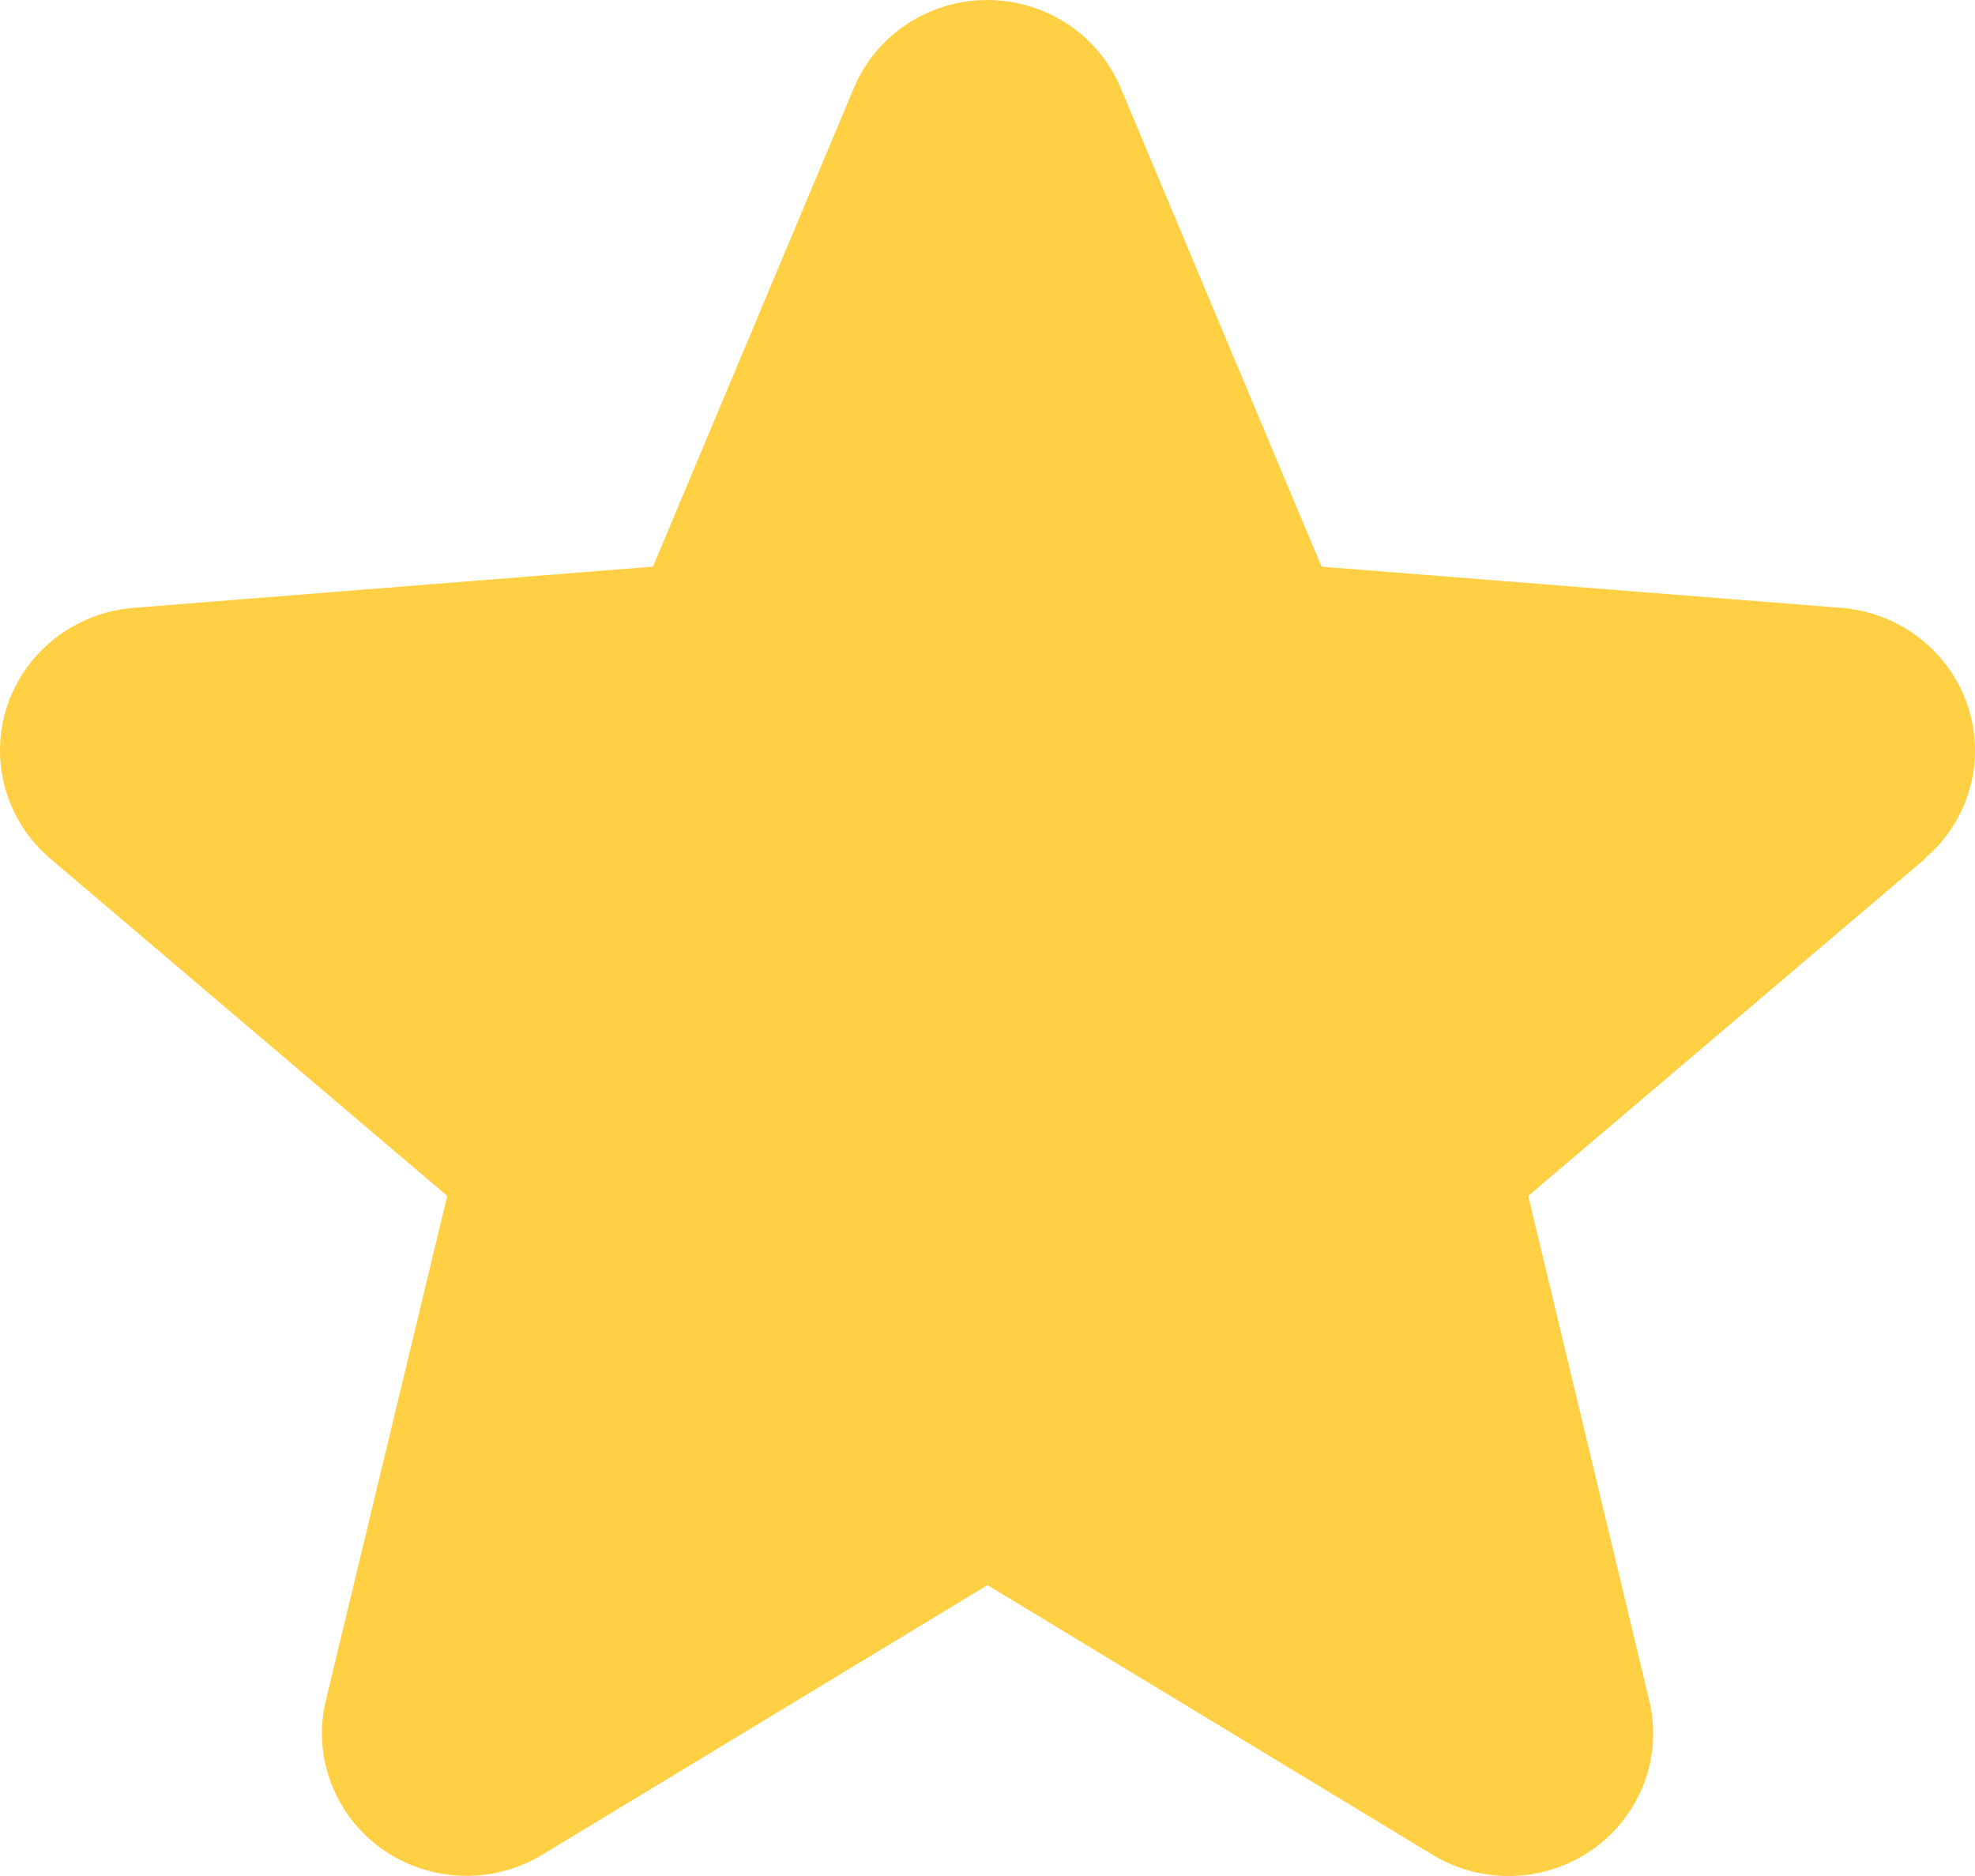 <svg width="20" height="19" viewBox="0 0 20 19" fill="none" xmlns="http://www.w3.org/2000/svg">
<path d="M19.496 8.696L15.476 12.112L16.701 17.221C16.768 17.498 16.751 17.789 16.651 18.056C16.55 18.324 16.372 18.556 16.138 18.724C15.903 18.892 15.624 18.987 15.335 18.999C15.045 19.01 14.759 18.937 14.512 18.788L10 16.054L5.486 18.788C5.239 18.936 4.953 19.009 4.664 18.997C4.375 18.985 4.096 18.889 3.862 18.722C3.629 18.554 3.451 18.322 3.351 18.055C3.25 17.788 3.233 17.497 3.3 17.221L4.529 12.112L0.509 8.696C0.29 8.509 0.132 8.264 0.054 7.99C-0.023 7.716 -0.018 7.426 0.071 7.155C0.16 6.884 0.328 6.645 0.554 6.468C0.78 6.29 1.054 6.182 1.342 6.157L6.612 5.739L8.646 0.893C8.756 0.629 8.943 0.403 9.184 0.244C9.425 0.085 9.708 0 9.998 0C10.288 0 10.571 0.085 10.812 0.244C11.053 0.403 11.24 0.629 11.35 0.893L13.383 5.739L18.653 6.157C18.942 6.181 19.217 6.289 19.443 6.466C19.67 6.643 19.839 6.882 19.928 7.153C20.017 7.424 20.024 7.715 19.946 7.99C19.868 8.264 19.71 8.51 19.491 8.696L19.496 8.696Z" fill="#FFD044"/>
</svg>
